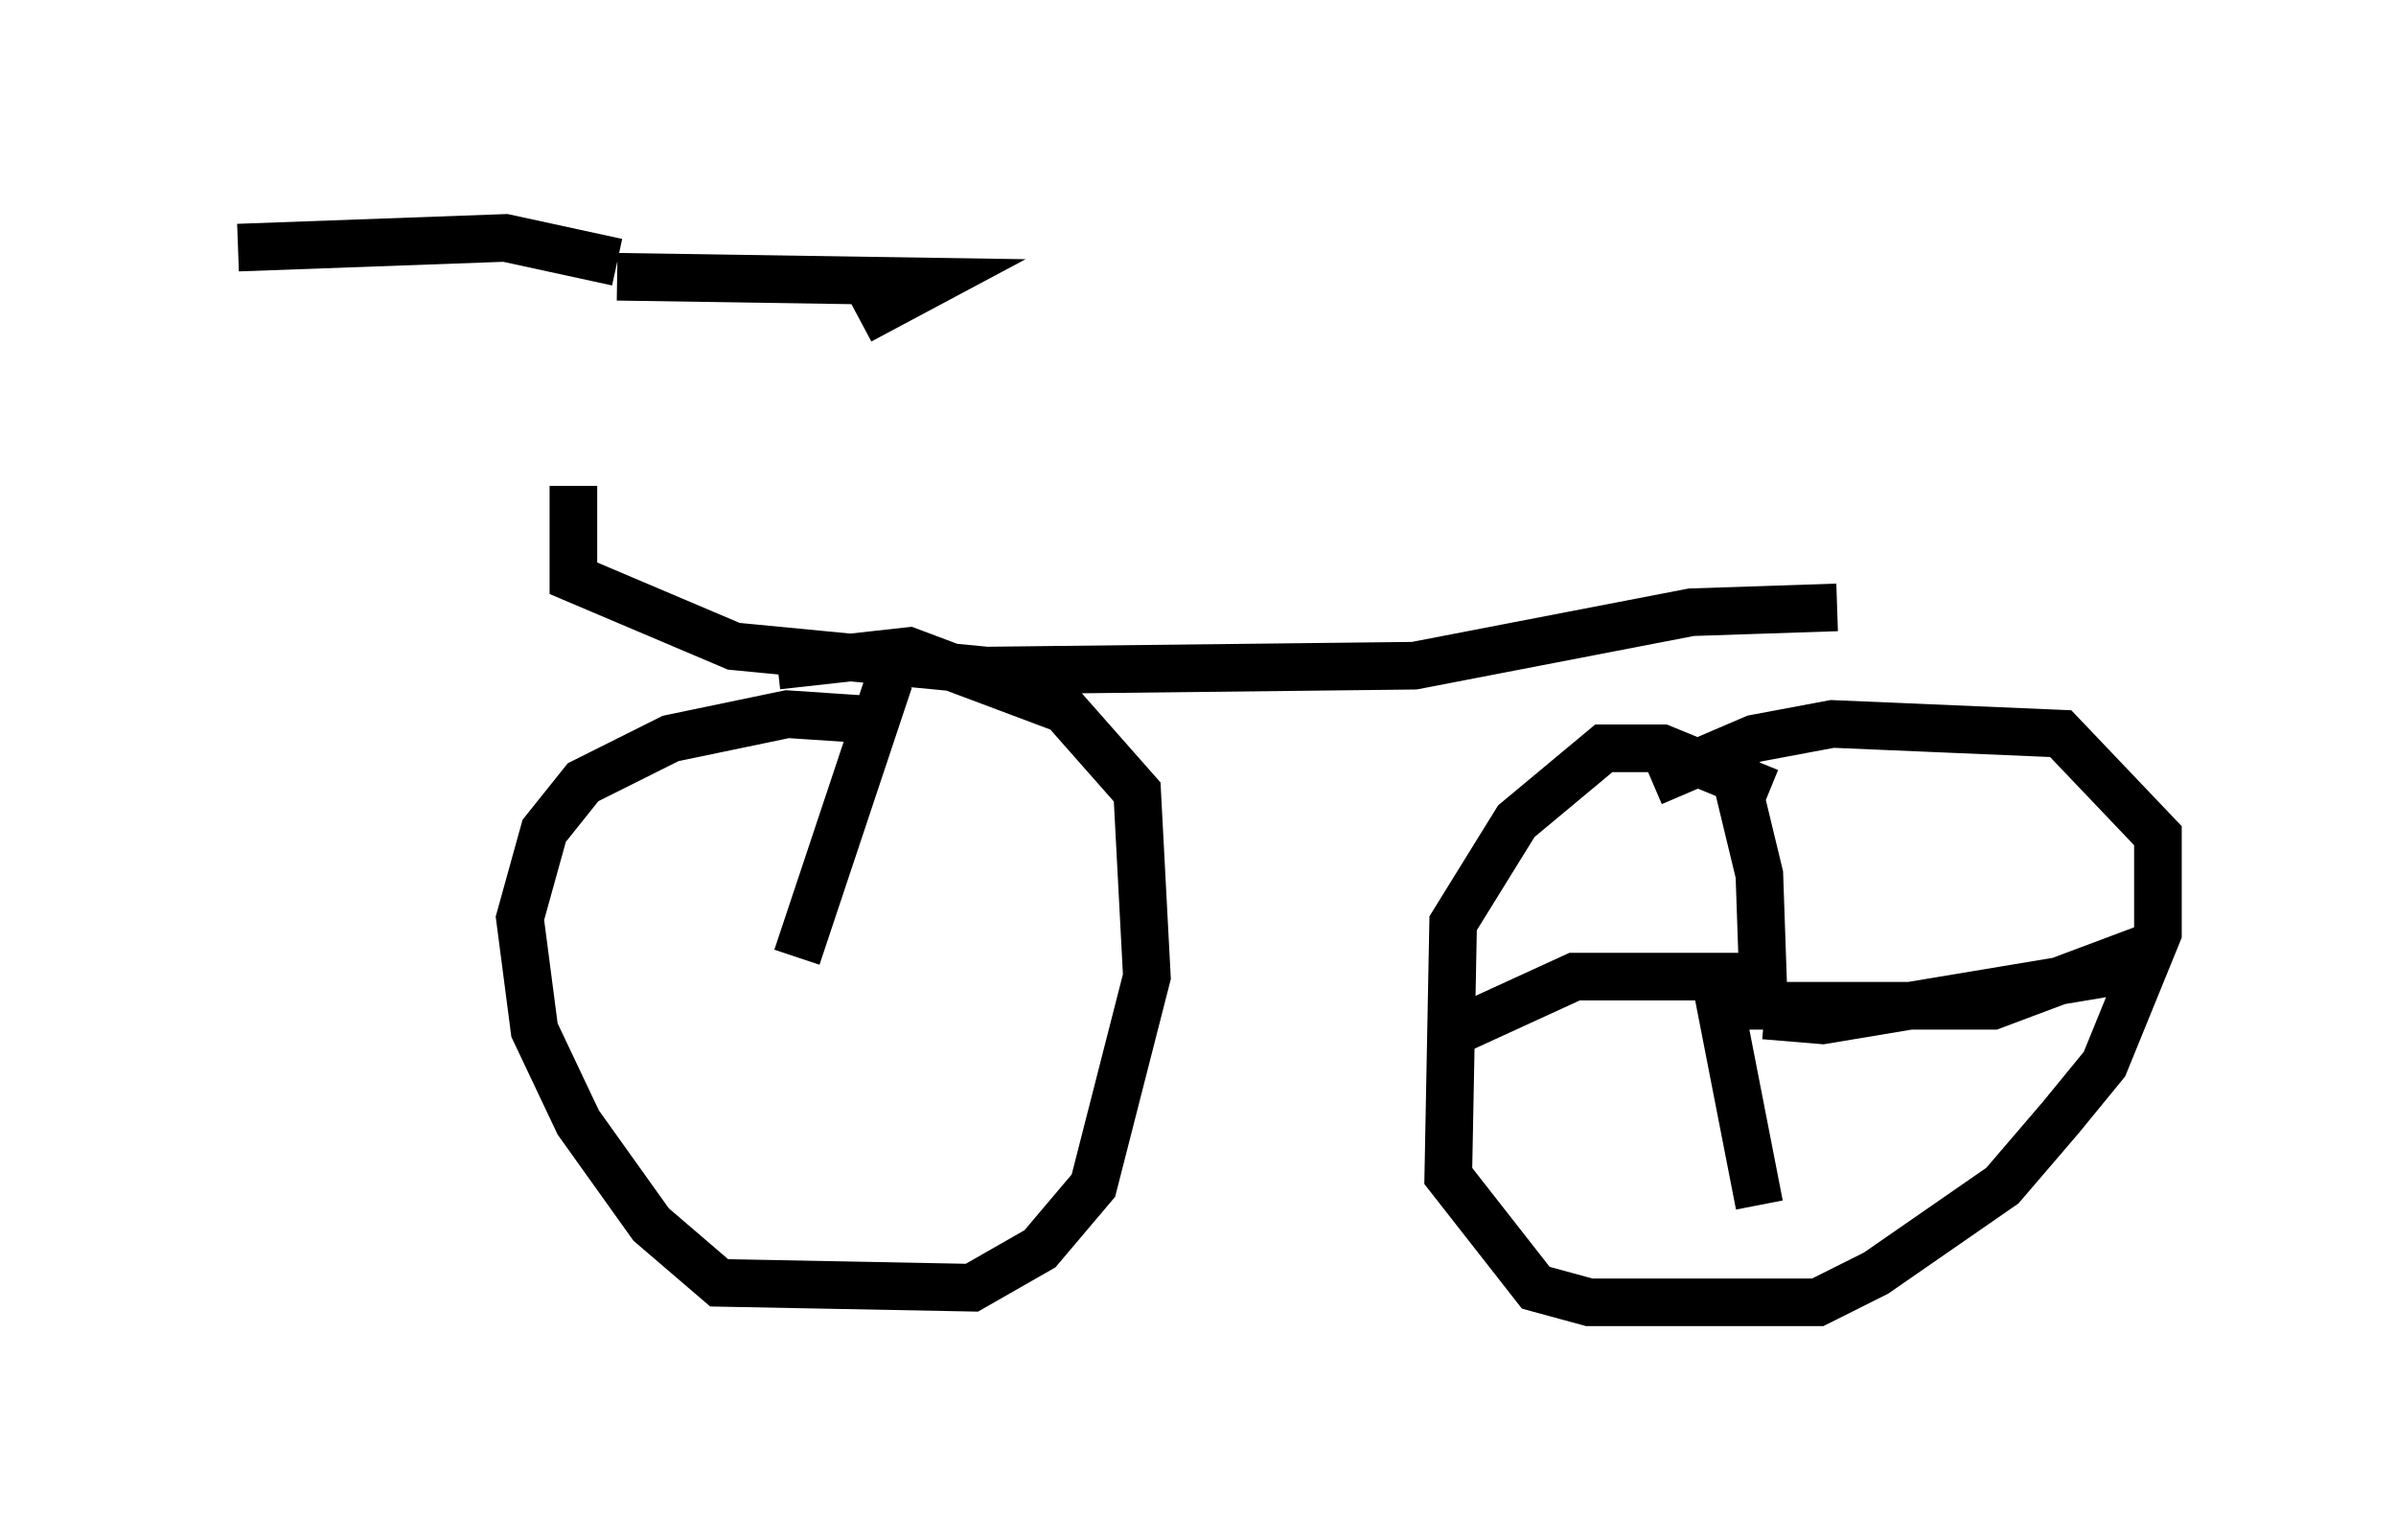 <?xml version="1.0" encoding="utf-8" ?>
<svg baseProfile="full" height="32.356" version="1.1" width="50.323" xmlns="http://www.w3.org/2000/svg" xmlns:ev="http://www.w3.org/2001/xml-events" xmlns:xlink="http://www.w3.org/1999/xlink"><defs /><rect fill="white" height="32.356" width="50.323" x="0" y="0" /><path d="M12.758, 6.327 m-0.715, 3.879 l0.0, 1.94 3.369, 1.429 l5.308, 0.51 8.983, -0.102 l5.819, -1.123 3.063, -0.102 m-1.429, 3.879 l-2.246, -0.919 -1.225, 0.0 l-1.838, 1.531 -1.327, 2.144 l-0.102, 5.308 1.838, 2.348 l1.123, 0.306 4.798, 0.0 l1.225, -0.613 2.654, -1.838 l1.225, -1.429 0.919, -1.123 l1.123, -2.756 0.0, -2.042 l-2.042, -2.144 -4.798, -0.204 l-1.633, 0.306 -2.144, 0.919 m1.531, -1.021 l0.715, 2.96 0.102, 2.96 m0.0, 0.0 l1.225, 0.102 6.125, -1.021 l0.715, -0.51 -3.267, 1.225 l-5.717, 0.0 0.817, 4.185 m0.102, -4.798 l-3.981, 0.0 -2.45, 1.123 m-17.661, -15.823 l6.635, 0.102 -1.531, 0.817 m-5.104, -1.225 l-2.348, -0.51 -5.615, 0.204 m13.067, 9.902 l-1.531, -0.102 -2.45, 0.51 l-1.838, 0.919 -0.817, 1.021 l-0.51, 1.838 0.306, 2.348 l0.919, 1.94 1.531, 2.144 l1.429, 1.225 5.308, 0.102 l1.429, -0.817 1.123, -1.327 l1.123, -4.39 -0.204, -3.879 l-1.531, -1.735 -3.267, -1.225 l-2.756, 0.306 m2.348, 0.306 l-1.94, 5.819 " fill="none" stroke="black" stroke-width="1" /></svg>